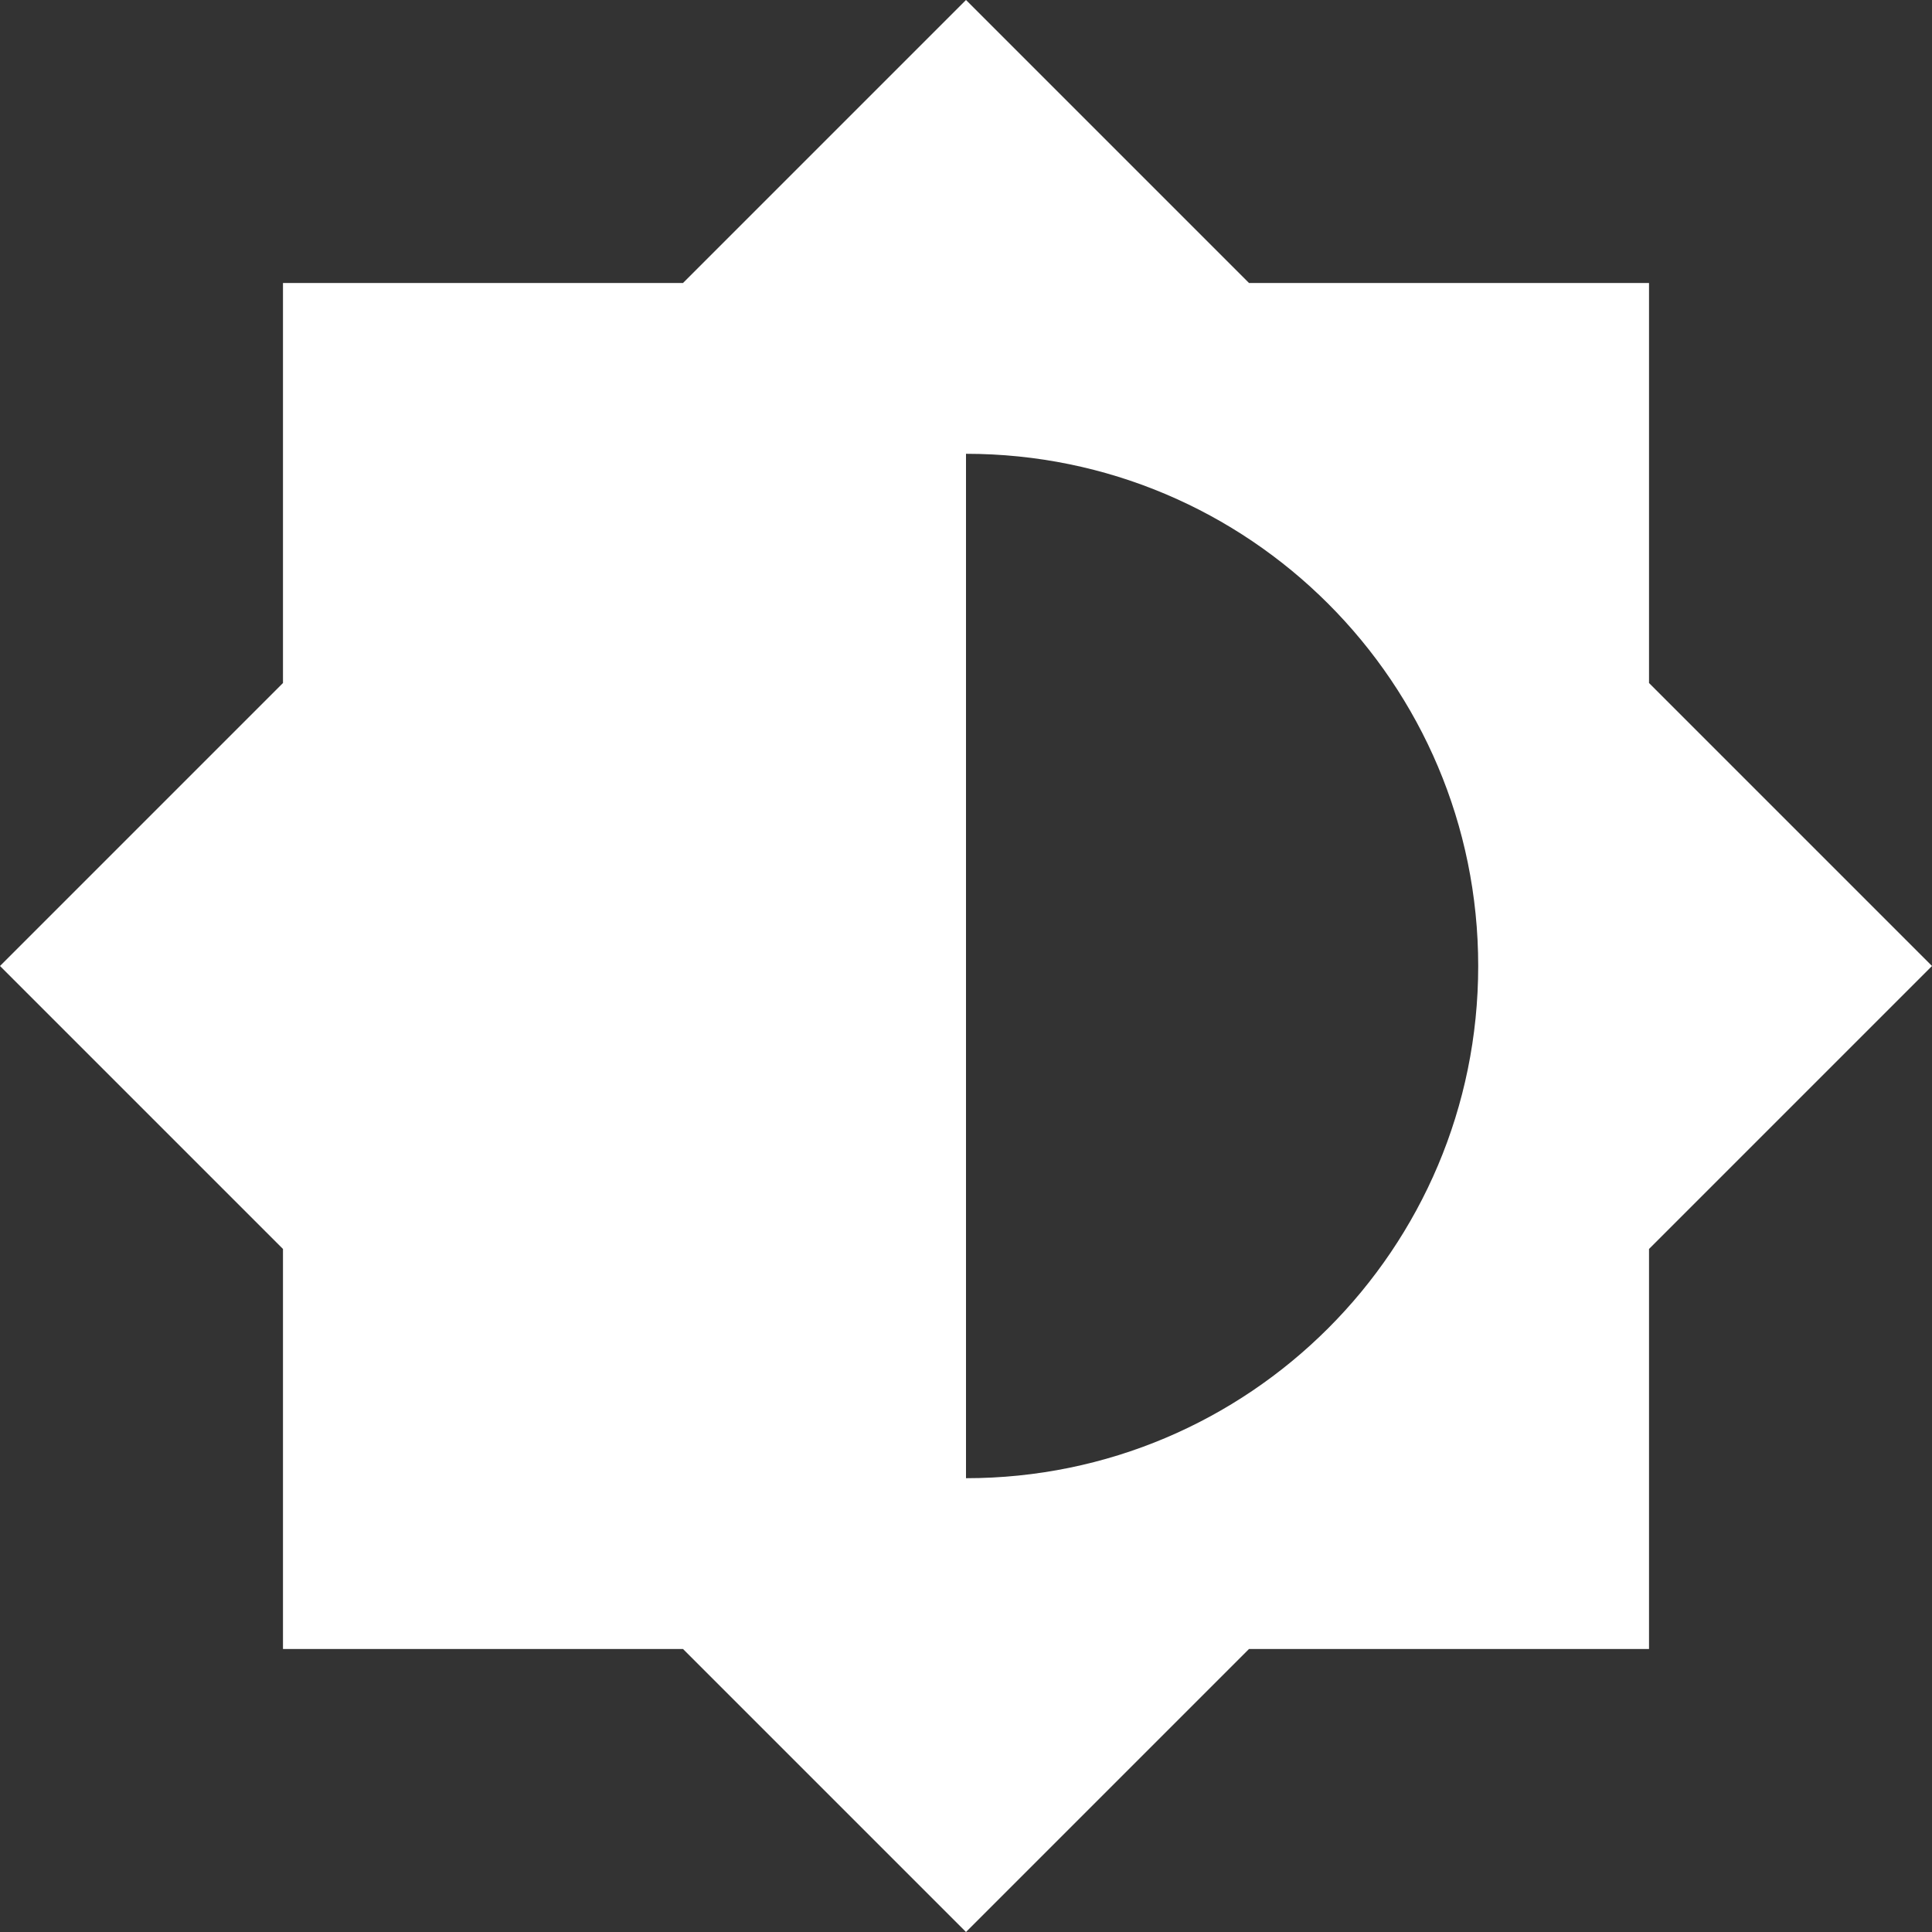 <svg width="17" height="17" viewBox="0 0 17 17" fill="none" xmlns="http://www.w3.org/2000/svg">
<rect x="0" y="0" width="17" height="17" fill="#333333" stroke="none"/>
<path d="M14.51 10.99L17 8.5L14.51 6.01V2.49H10.99L8.5 0L6.01 2.49H2.49V6.01L0 8.5L2.49 10.99V14.51H6.01L8.5 17L10.99 14.51H14.51V10.99ZM8.5 13.007V3.993C10.99 3.993 13.007 6.01 13.007 8.5C13.007 10.99 10.99 13.007 8.5 13.007Z" fill="white"/>
</svg>
